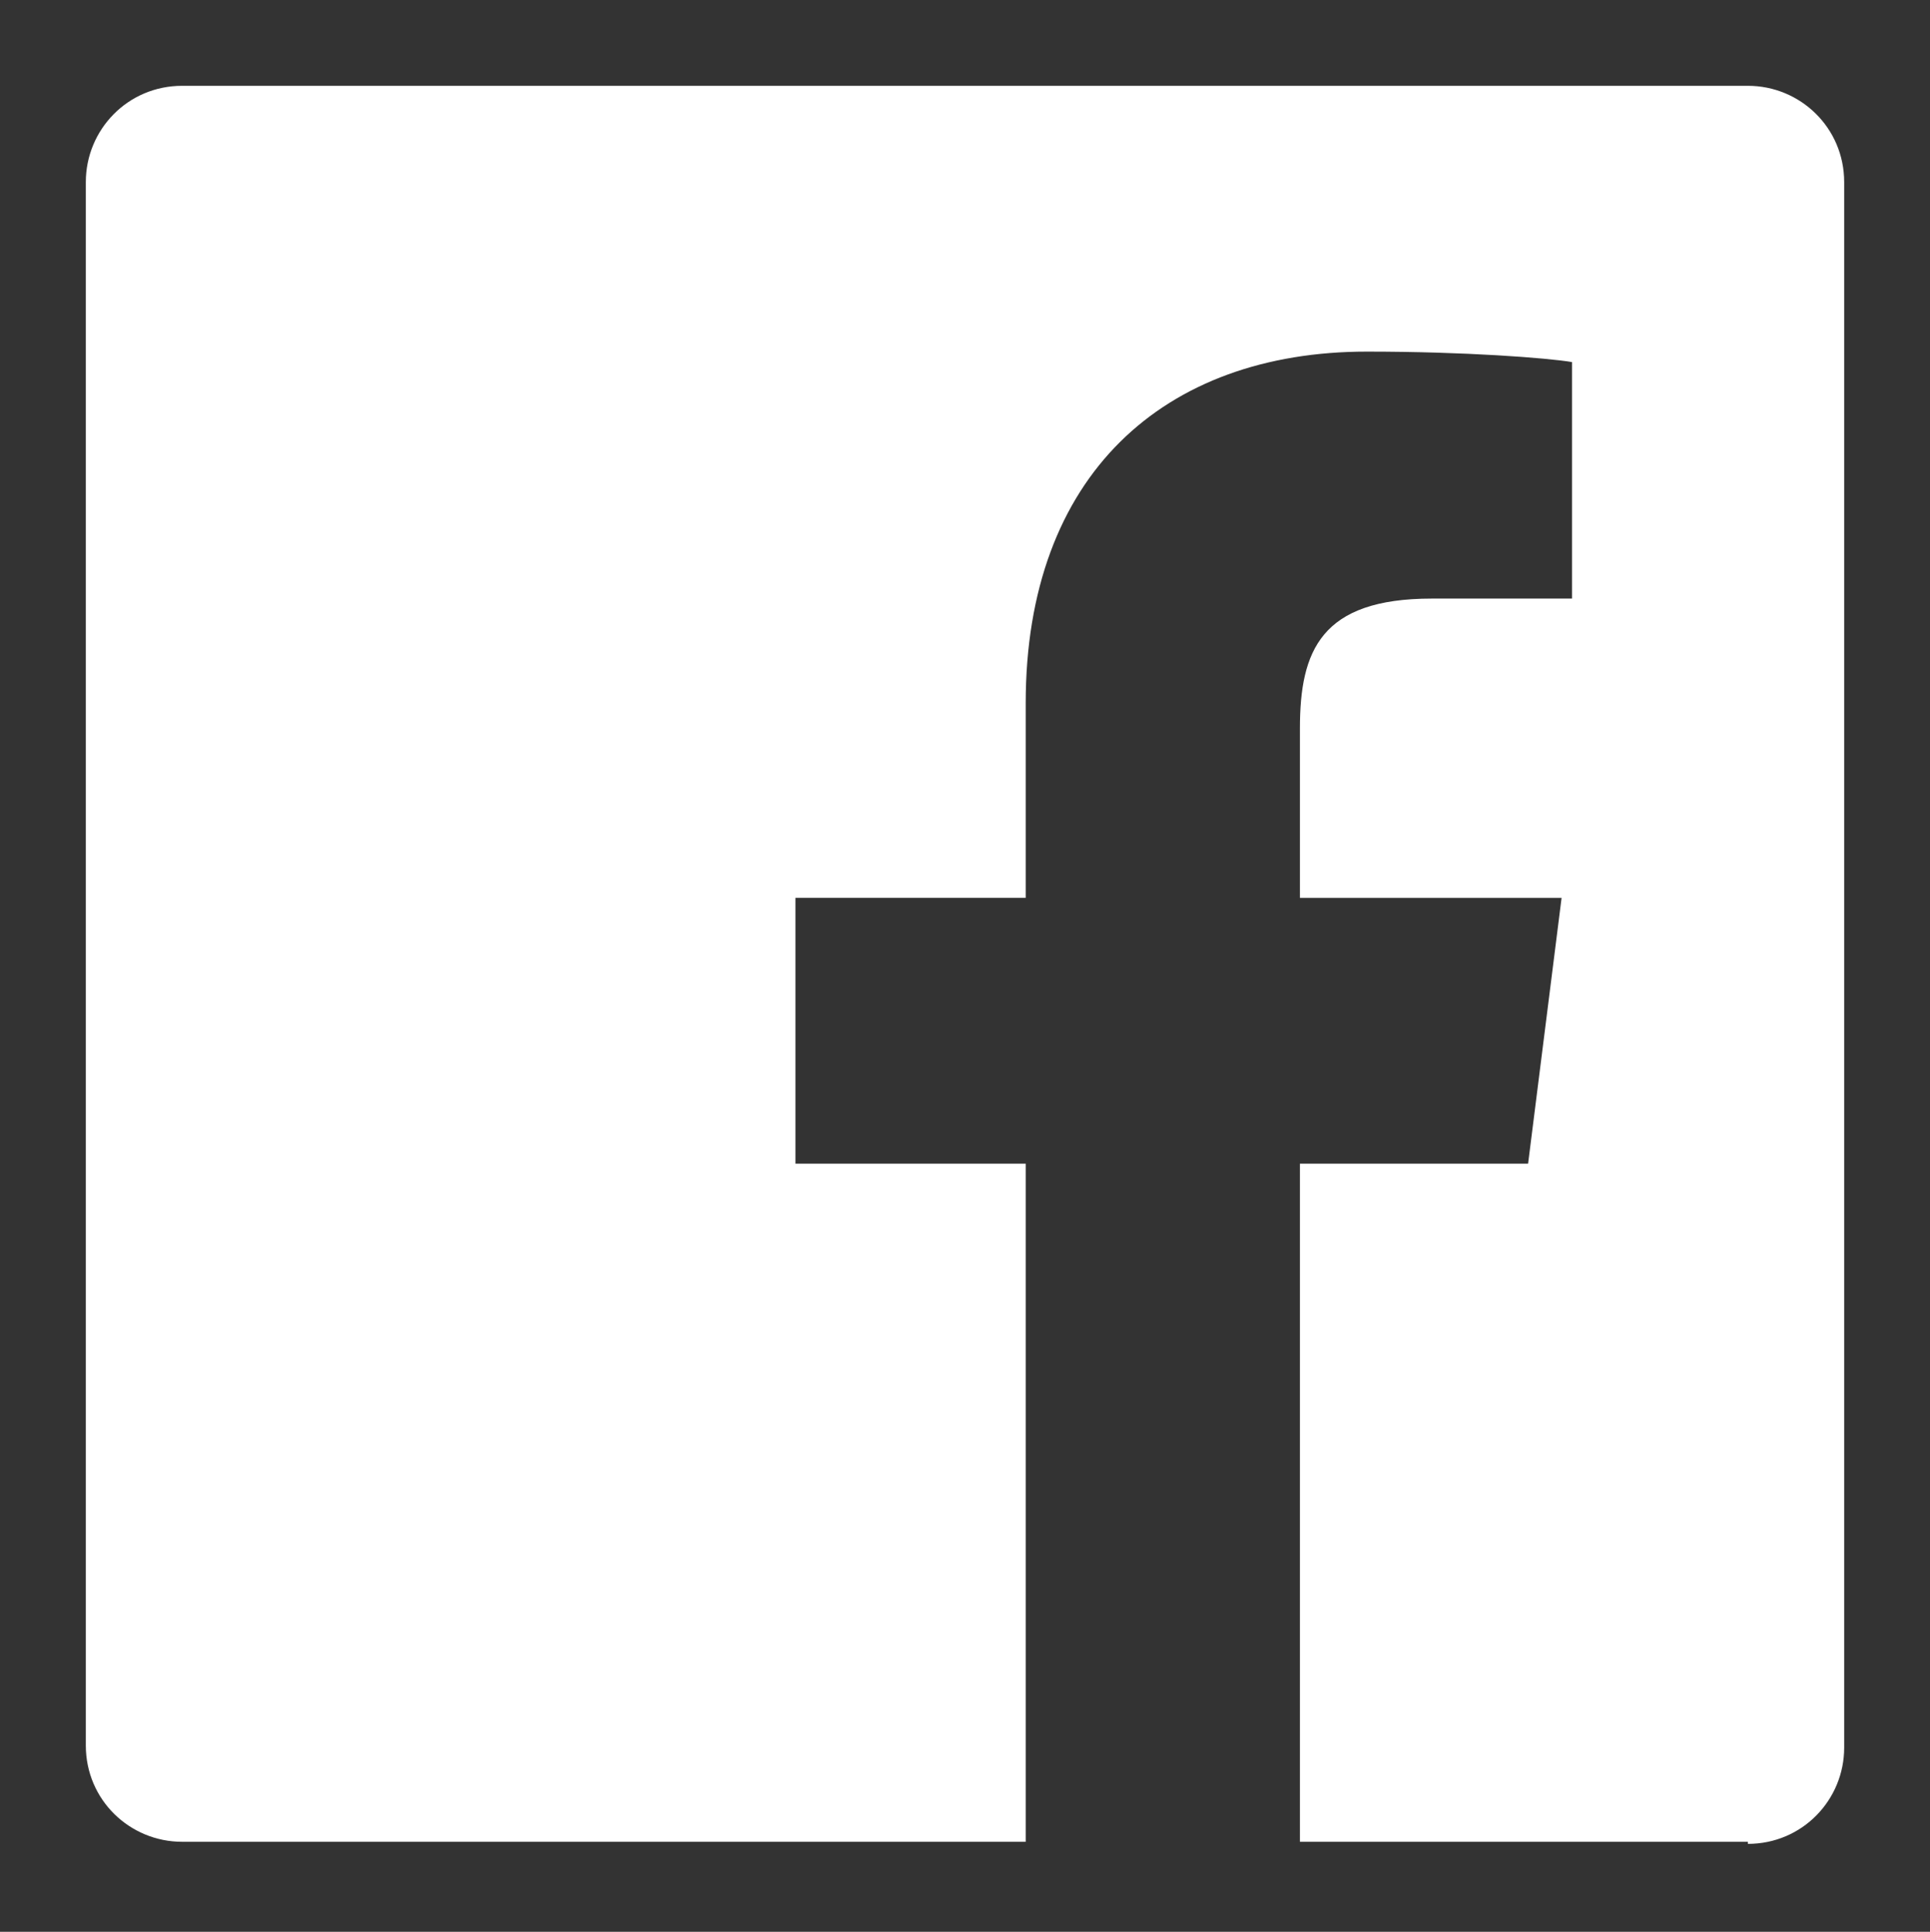 <?xml version="1.0" encoding="utf-8"?>
<!-- Generator: Adobe Illustrator 21.1.0, SVG Export Plug-In . SVG Version: 6.00 Build 0)  -->
<svg version="1.1" id="レイヤー_2" xmlns="http://www.w3.org/2000/svg" xmlns:xlink="http://www.w3.org/1999/xlink" x="0px"
	 y="0px" viewBox="0 0 92.2 92.3" style="enable-background:new 0 0 92.2 92.3;" xml:space="preserve">
<rect x="0" y="0" width="92.2" height="92.3" fill="#333333" stroke="none"/>
<style type="text/css">
	.st0{fill:#FFFFFF;}
</style>
<path class="st0" d="M83.5,4.1H8.7c-2.6,0-4.6,2.1-4.6,4.6v74.7C4.1,86,6.2,88,8.7,88H49V55.6H38V42.9h11v-9.3
	c0-10.9,6.6-16.8,16.3-16.8c4.7,0,8.6,0.3,9.8,0.5v11.3h-6.7c-5.3,0-6.3,2.5-6.3,6.2v8.1h12.5L73,55.6H62.1V88h21.4v0.1
	c2.6,0,4.6-2.1,4.6-4.6V8.7C88.1,6.1,86,4.1,83.5,4.1z"/>
</svg>
